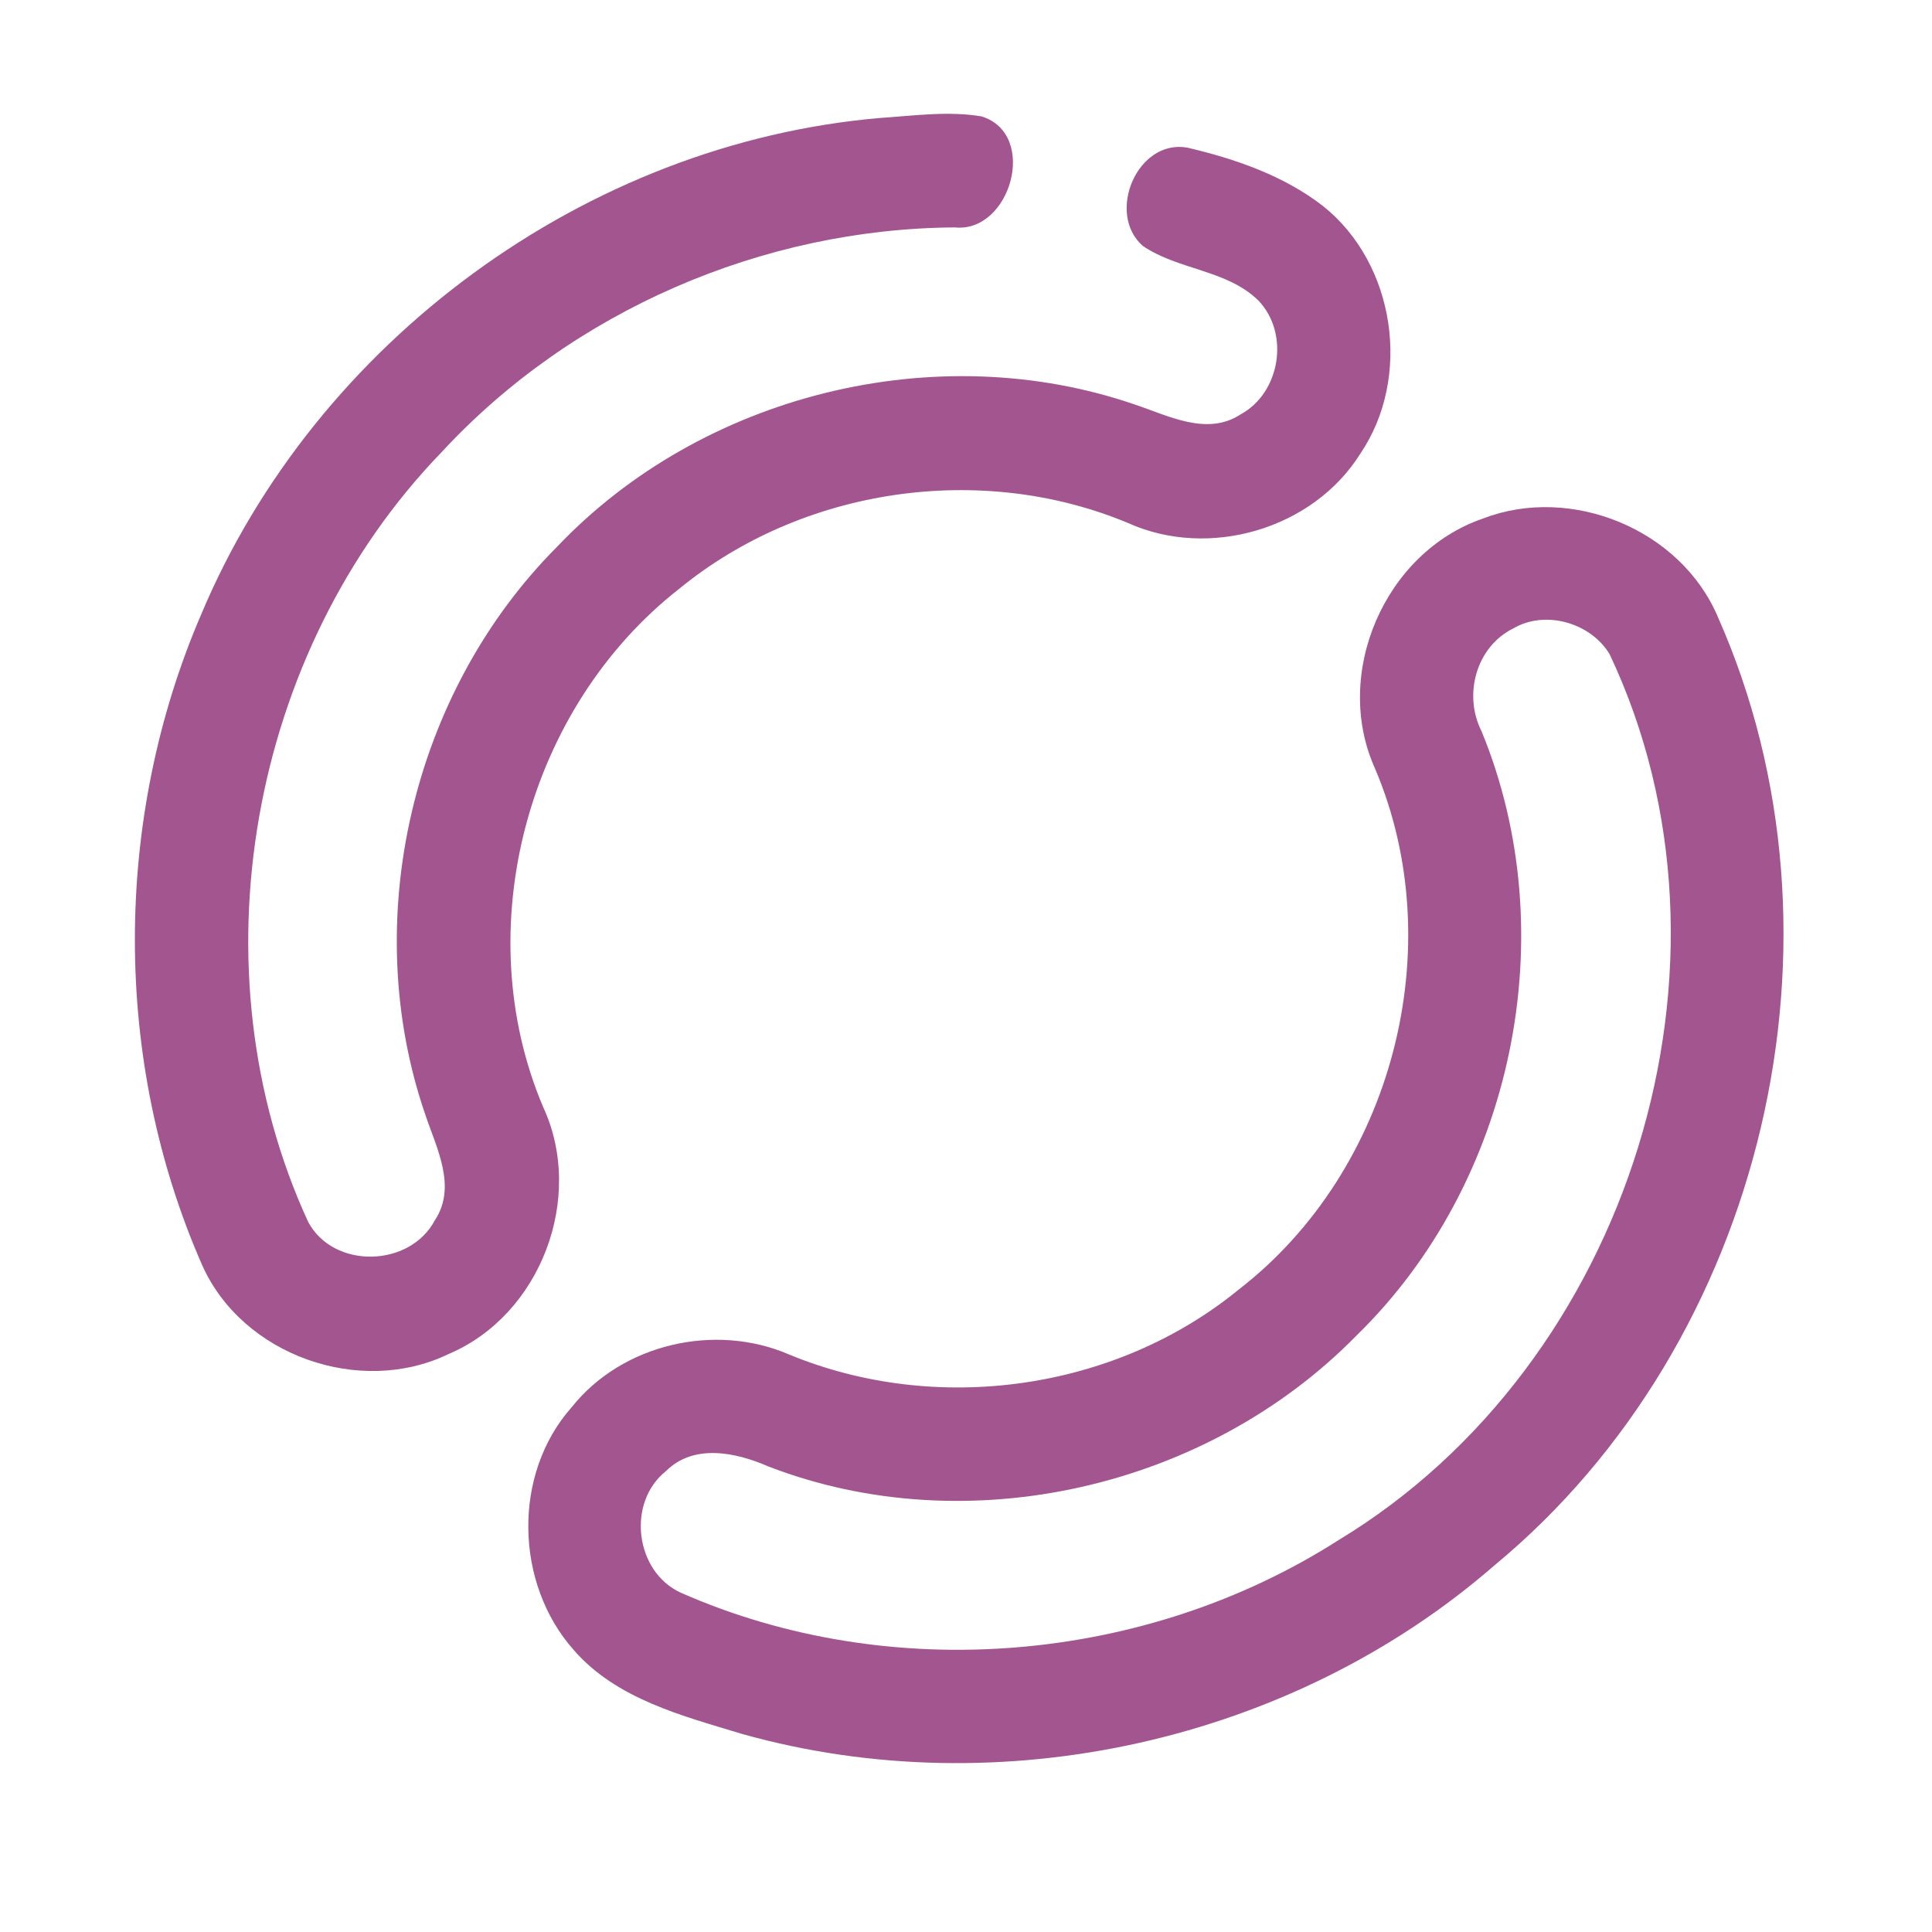 <?xml version="1.0" encoding="UTF-8" ?>
<!DOCTYPE svg PUBLIC "-//W3C//DTD SVG 1.1//EN" "http://www.w3.org/Graphics/SVG/1.1/DTD/svg11.dtd">
<svg width="192pt" height="192pt" viewBox="0 0 192 192" version="1.1" xmlns="http://www.w3.org/2000/svg">
<g id="#a3558fff">
<path fill="#a3558f" opacity="1.00" d=" M 87.51 11.72 C 90.84 11.50 94.24 11.01 97.56 11.57 C 103.23 13.36 100.42 23.17 94.89 22.60 C 75.79 22.72 56.88 30.88 43.90 44.92 C 24.74 64.71 19.09 96.36 30.62 121.42 C 33.14 126.16 40.74 125.97 43.22 121.26 C 45.42 117.93 43.39 114.12 42.28 110.81 C 35.61 91.49 40.94 68.80 55.35 54.35 C 69.74 39.19 93.05 33.39 112.83 40.22 C 116.12 41.32 119.94 43.35 123.26 41.20 C 127.24 39.05 128.19 33.17 125.08 29.89 C 121.95 26.79 117.09 26.85 113.56 24.43 C 109.91 21.20 113.01 13.80 117.99 14.67 C 122.76 15.79 127.60 17.45 131.51 20.50 C 138.67 26.23 140.33 37.50 135.19 45.08 C 130.50 52.59 120.14 55.61 112.09 51.97 C 97.46 45.87 79.74 48.48 67.49 58.52 C 52.39 70.34 46.46 92.30 53.98 110.02 C 58.15 119.02 53.73 130.69 44.58 134.56 C 35.80 138.82 24.12 134.71 20.11 125.77 C 11.15 105.42 11.22 81.39 20.02 61.00 C 31.40 33.95 58.23 14.21 87.51 11.72 Z" />
<path fill="#a3558f" opacity="1.00" d=" M 147.38 51.53 C 156.15 48.15 167.02 52.61 170.71 61.29 C 184.86 93.16 175.38 133.35 148.51 155.57 C 128.41 173.06 99.44 179.51 73.79 172.33 C 67.84 170.52 61.28 168.87 57.03 163.99 C 51.16 157.39 50.90 146.52 56.81 139.85 C 61.82 133.56 71.05 131.43 78.40 134.60 C 93.06 140.67 110.81 138.22 123.12 128.14 C 138.39 116.33 144.21 94.17 136.65 76.38 C 132.39 66.96 137.61 54.88 147.38 51.53 M 150.41 62.44 C 146.70 64.26 145.40 69.04 147.23 72.66 C 155.54 92.84 150.41 117.55 134.77 132.76 C 119.96 147.87 96.15 153.38 76.35 145.73 C 73.16 144.34 68.96 143.43 66.19 146.19 C 62.26 149.31 63.10 156.17 67.63 158.27 C 88.50 167.48 113.84 165.33 133.03 153.05 C 161.99 135.54 174.49 95.71 159.96 65.01 C 158.08 61.89 153.59 60.59 150.41 62.44 Z" />
</g>
</svg>
